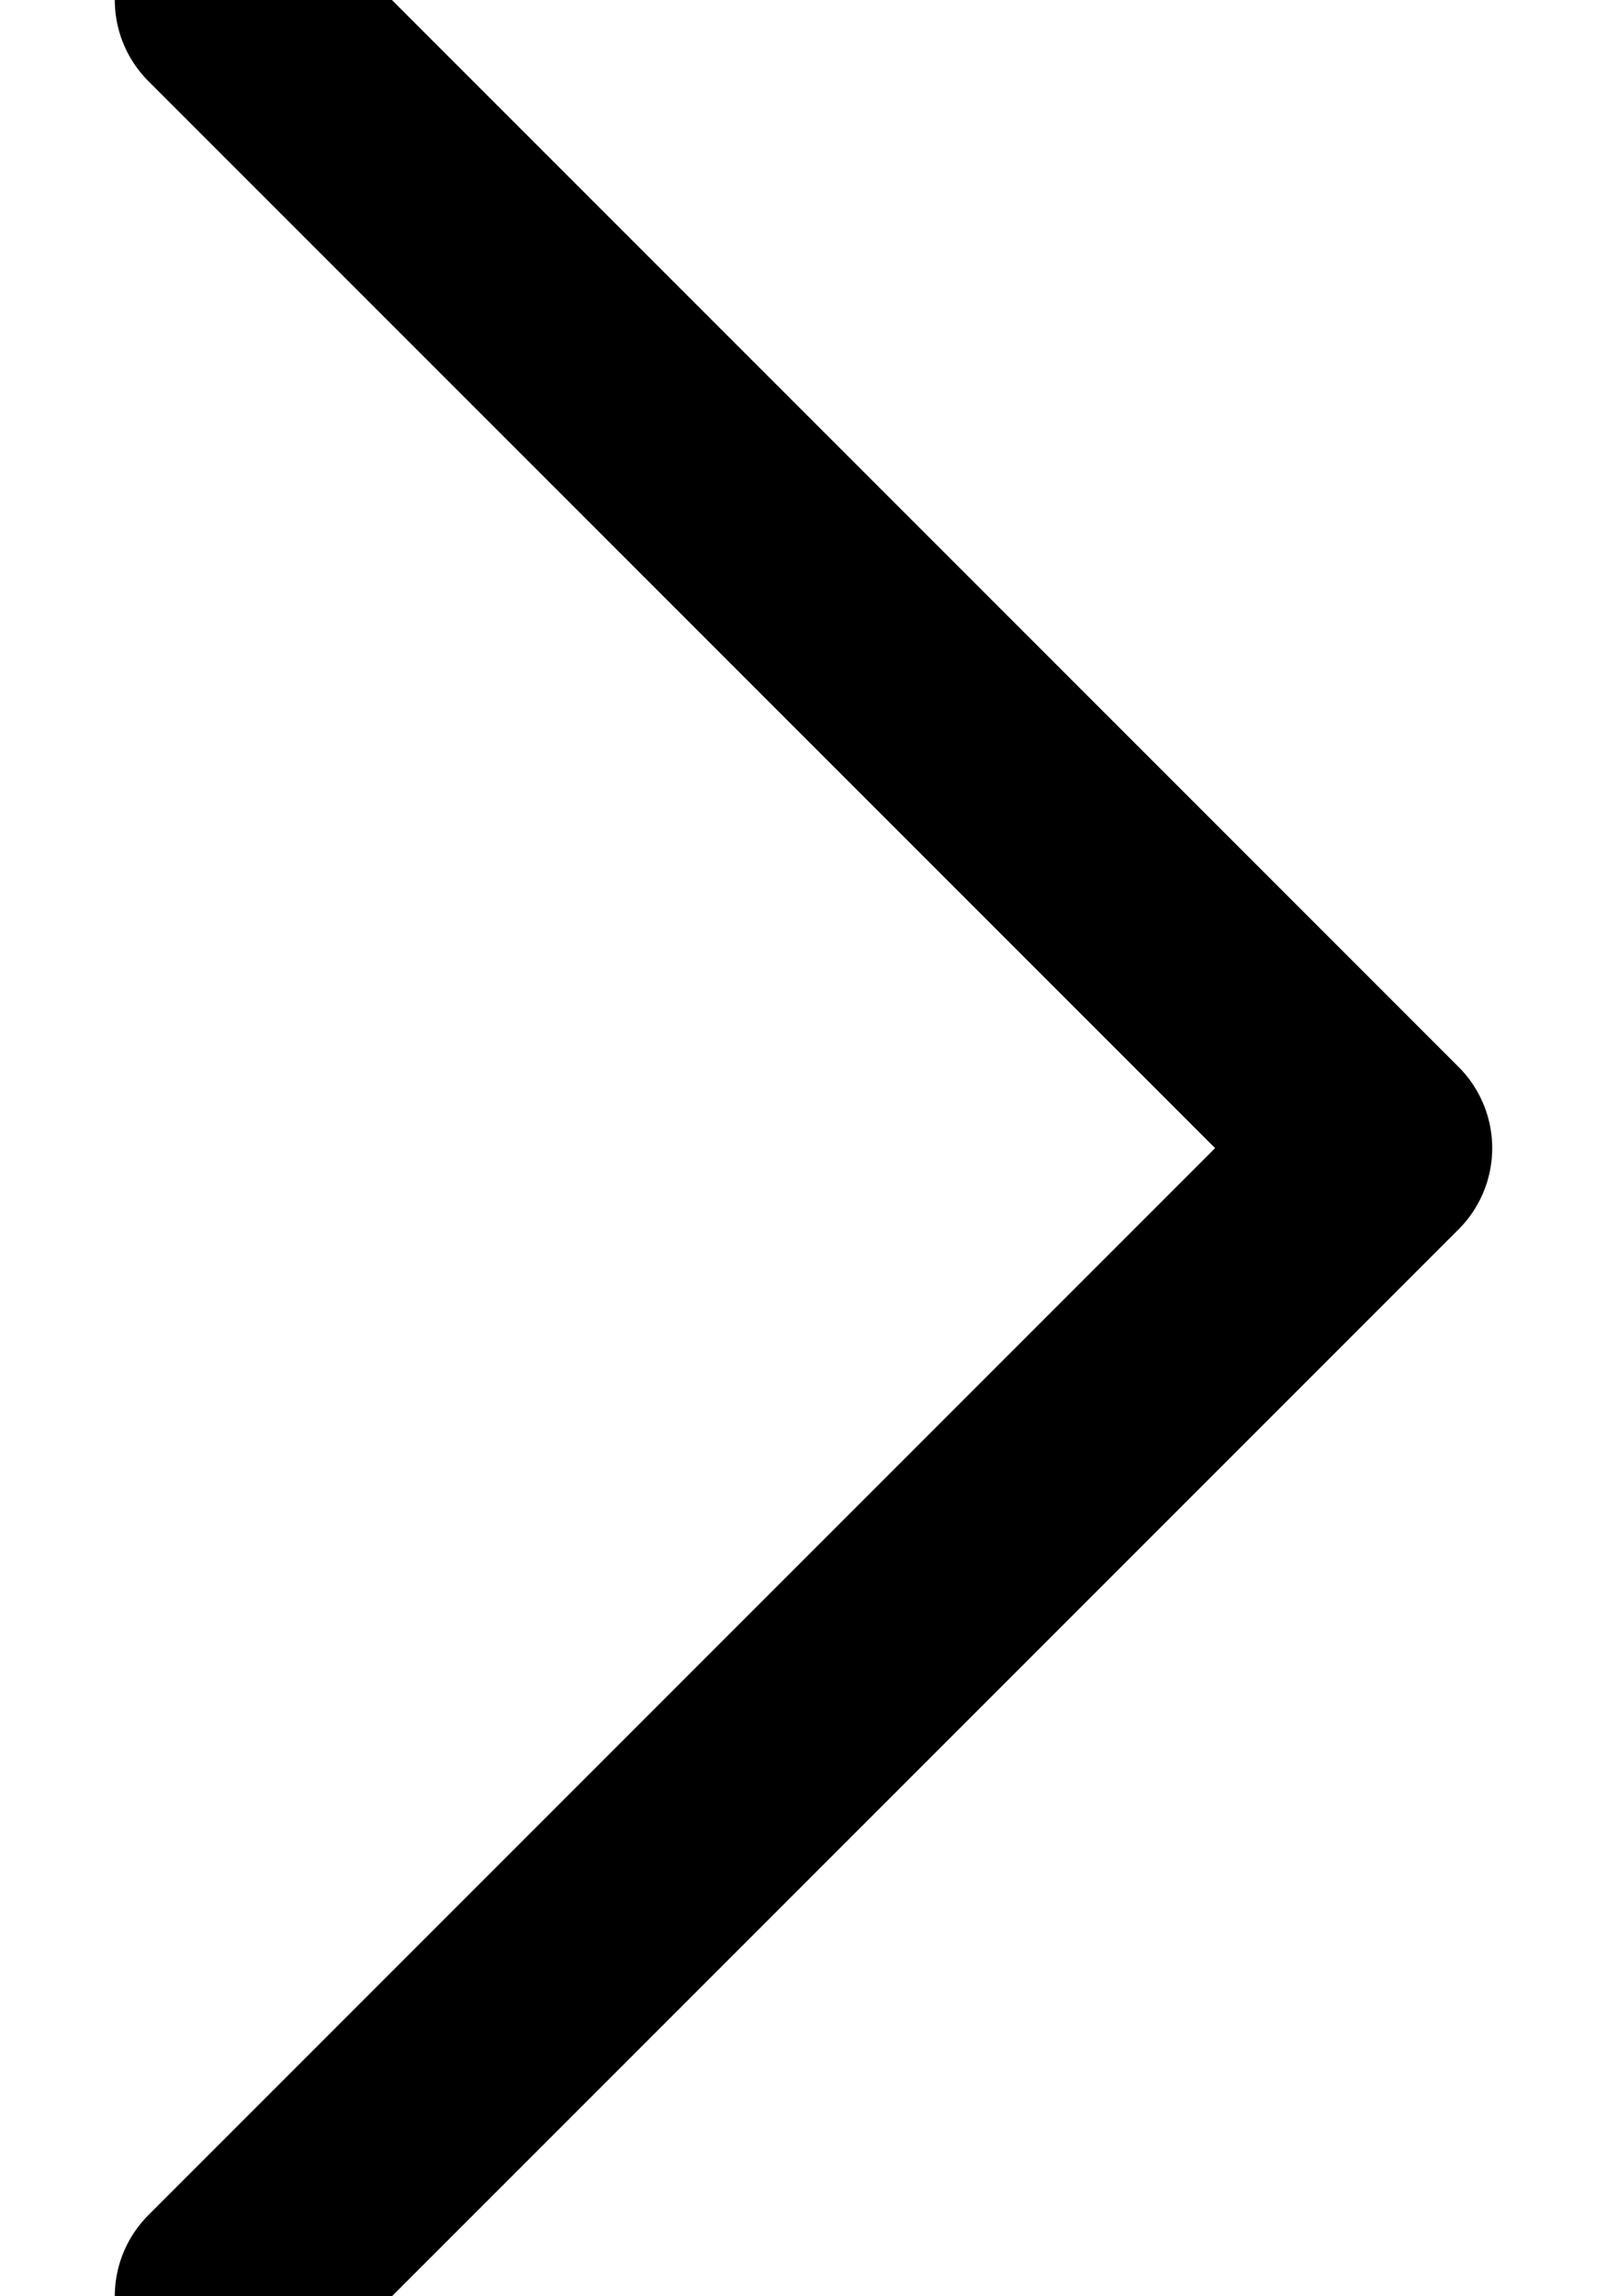 <svg xmlns="http://www.w3.org/2000/svg" width="7" height="10" viewBox="0 0 7 10">
    <g fill="none" fill-rule="evenodd" stroke-linecap="round" stroke-linejoin="round">
        <g stroke="#000">
            <g>
                <path d="M1215 90l5-5m-5-5l5 5" transform="translate(-1558 -3660) translate(344 3580) matrix(1 0 0 -1 0 170)"/>
            </g>
        </g>
    </g>
</svg>
